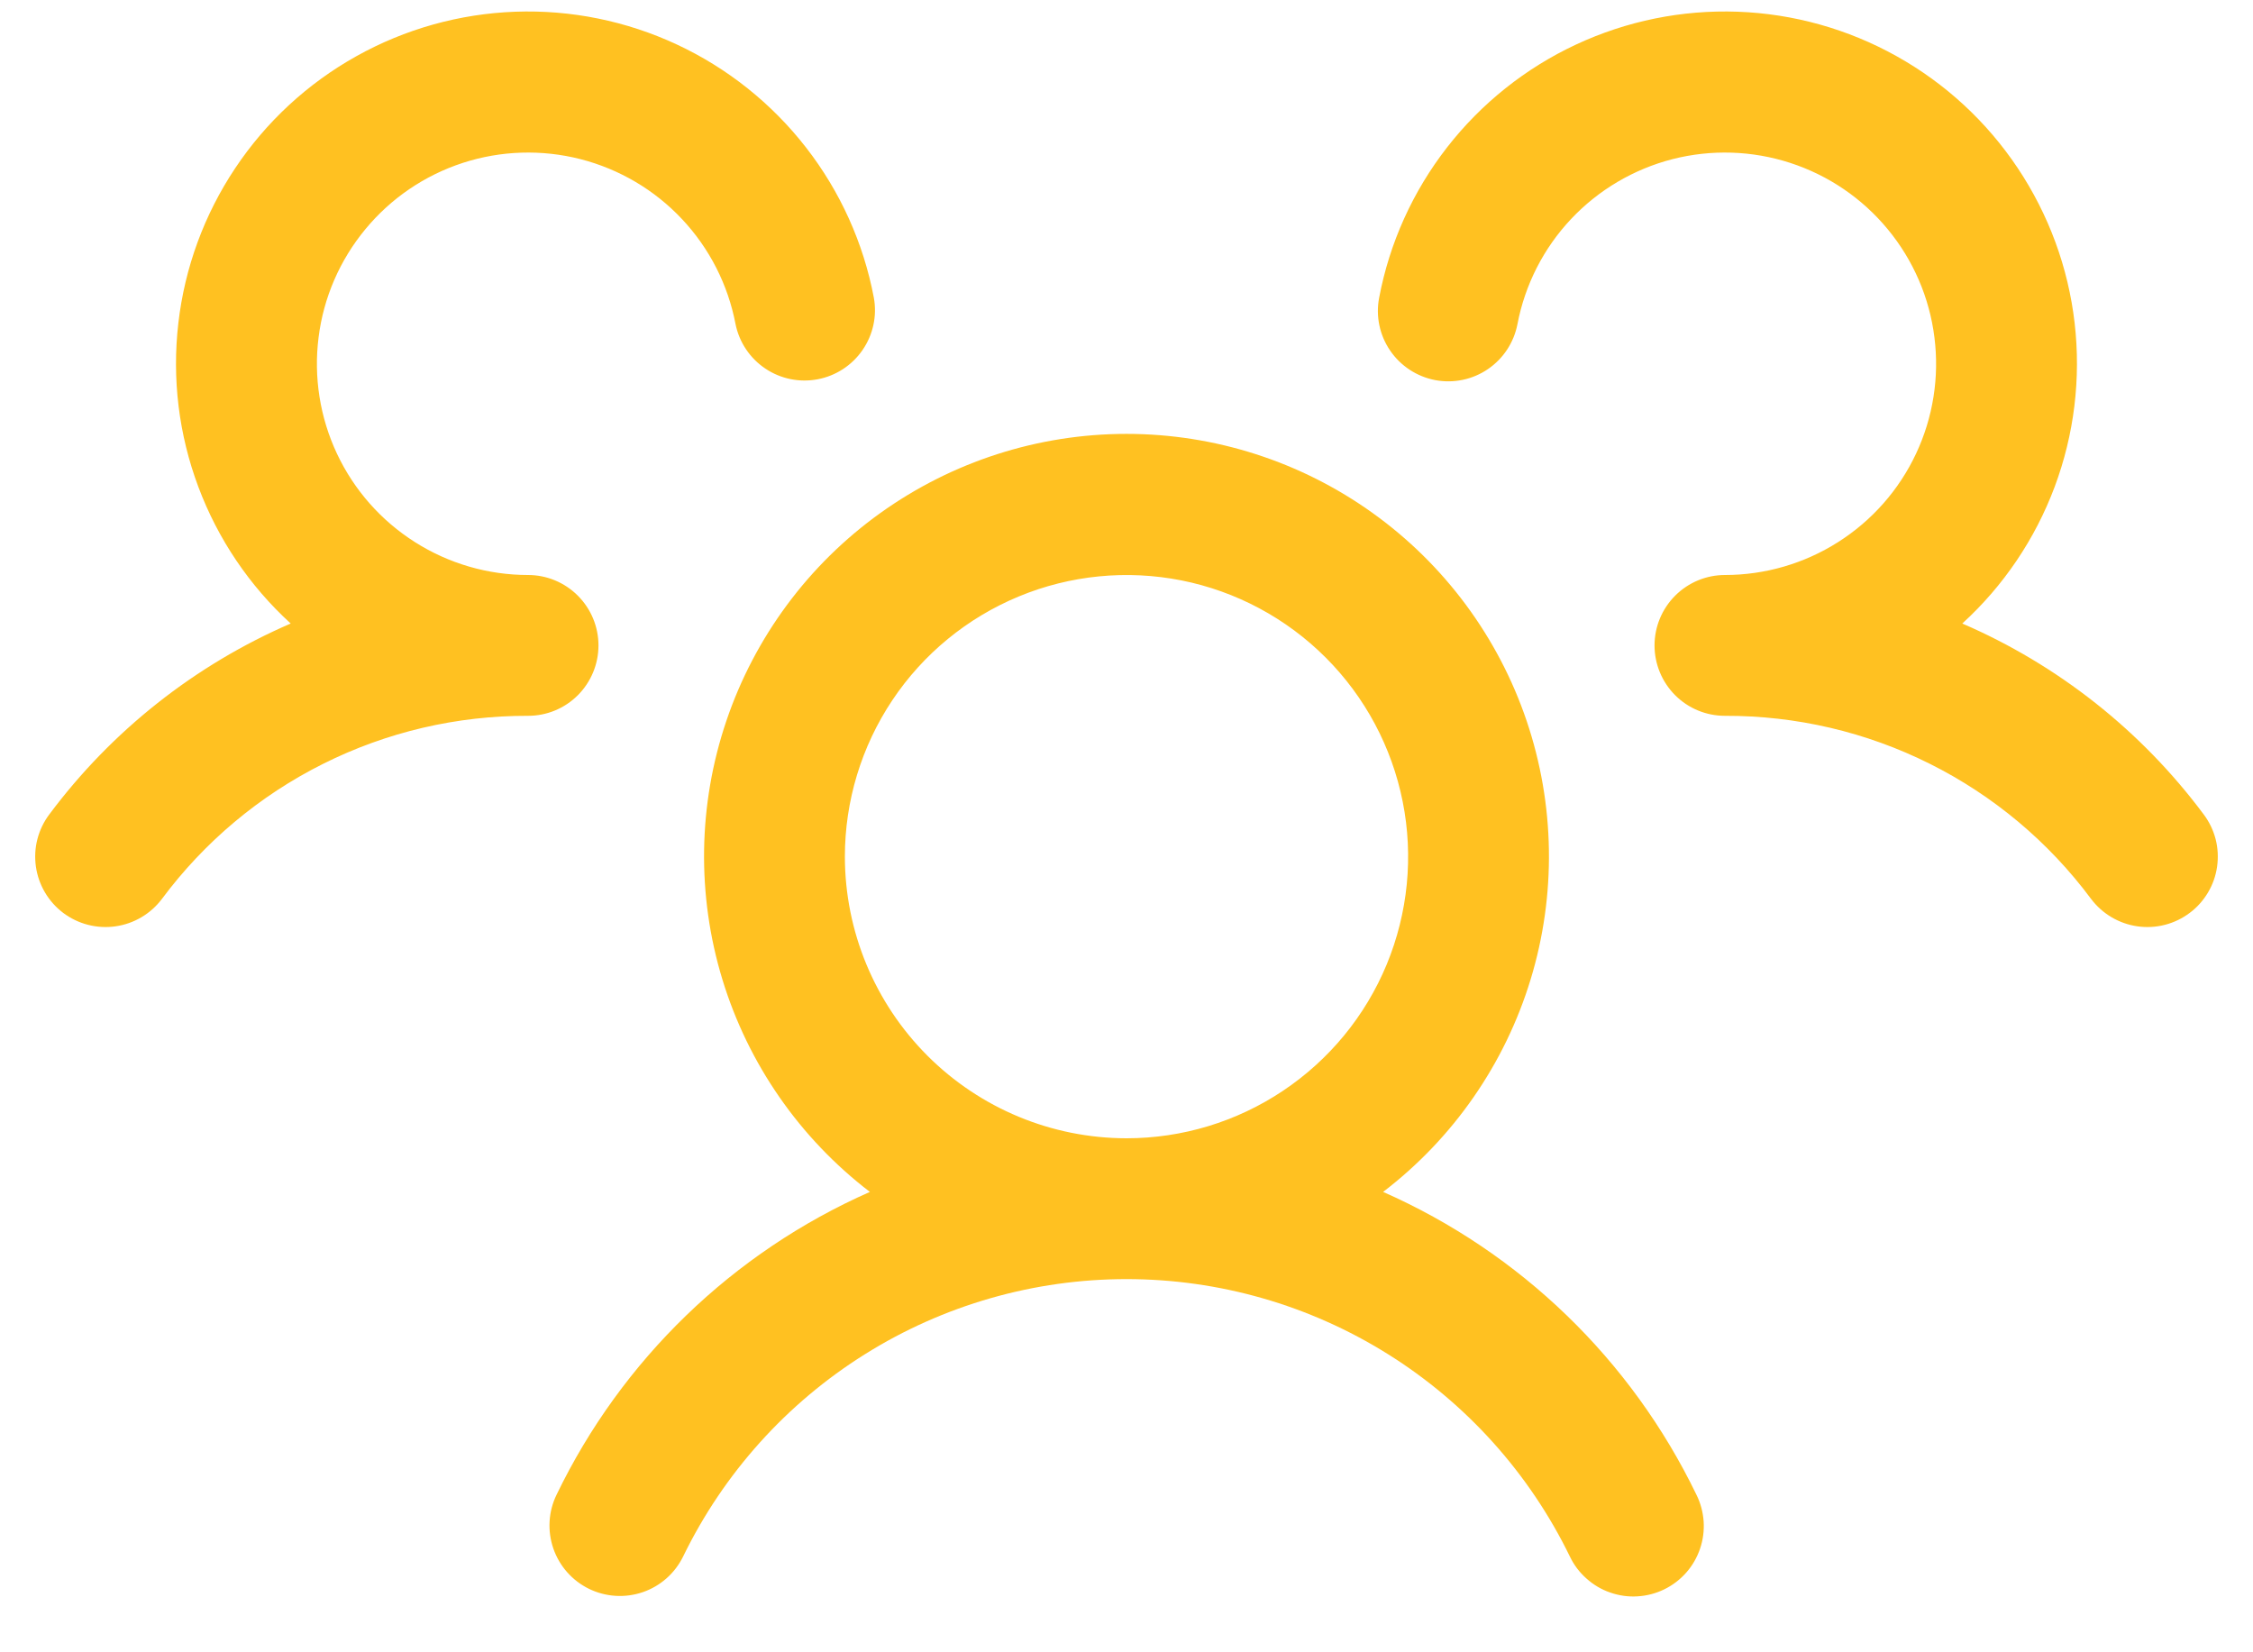 <svg width="30" height="22" viewBox="0 0 30 22" fill="none" xmlns="http://www.w3.org/2000/svg">
<path d="M29.157 12.155C28.958 12.305 28.708 12.369 28.462 12.334C28.216 12.299 27.994 12.168 27.844 11.969C27.279 11.209 26.544 10.593 25.697 10.17C24.85 9.746 23.916 9.528 22.969 9.531C22.72 9.531 22.482 9.433 22.306 9.257C22.13 9.081 22.031 8.842 22.031 8.594C22.031 8.345 22.13 8.107 22.306 7.931C22.482 7.755 22.72 7.656 22.969 7.656C23.502 7.656 24.025 7.504 24.475 7.218C24.926 6.932 25.286 6.524 25.513 6.041C25.74 5.558 25.825 5.021 25.758 4.492C25.692 3.962 25.476 3.463 25.136 3.052C24.796 2.64 24.346 2.334 23.838 2.169C23.331 2.004 22.787 1.987 22.27 2.119C21.753 2.252 21.284 2.529 20.919 2.917C20.553 3.306 20.306 3.791 20.206 4.315C20.159 4.559 20.018 4.775 19.812 4.915C19.607 5.055 19.354 5.107 19.11 5.061C18.866 5.014 18.65 4.873 18.51 4.667C18.37 4.462 18.317 4.209 18.364 3.965C18.502 3.235 18.812 2.549 19.268 1.963C19.724 1.377 20.313 0.907 20.986 0.593C21.659 0.279 22.396 0.129 23.139 0.156C23.881 0.183 24.606 0.386 25.254 0.748C25.903 1.11 26.456 1.621 26.868 2.239C27.28 2.857 27.54 3.563 27.625 4.301C27.71 5.039 27.619 5.786 27.359 6.482C27.099 7.177 26.678 7.801 26.129 8.302C27.404 8.853 28.513 9.729 29.343 10.843C29.417 10.941 29.471 11.053 29.502 11.172C29.533 11.292 29.539 11.416 29.522 11.538C29.505 11.66 29.464 11.777 29.401 11.883C29.338 11.989 29.256 12.082 29.157 12.155H29.157ZM22.589 19.902C22.644 20.012 22.676 20.133 22.685 20.257C22.693 20.38 22.677 20.504 22.637 20.621C22.597 20.738 22.535 20.846 22.453 20.939C22.371 21.032 22.271 21.108 22.16 21.162C22.049 21.216 21.928 21.248 21.804 21.255C21.681 21.263 21.557 21.245 21.44 21.204C21.323 21.164 21.216 21.1 21.124 21.017C21.031 20.935 20.956 20.835 20.903 20.723C20.364 19.616 19.525 18.683 18.481 18.03C17.438 17.377 16.231 17.031 15 17.031C13.769 17.031 12.562 17.377 11.519 18.03C10.475 18.683 9.636 19.616 9.097 20.723C8.988 20.947 8.795 21.118 8.56 21.199C8.324 21.28 8.067 21.264 7.843 21.155C7.62 21.046 7.449 20.853 7.368 20.618C7.287 20.383 7.302 20.125 7.411 19.902C8.279 18.105 9.757 16.676 11.583 15.87C10.649 15.155 9.962 14.166 9.619 13.041C9.276 11.916 9.295 10.712 9.672 9.598C10.049 8.484 10.766 7.516 11.722 6.831C12.678 6.146 13.824 5.777 15 5.777C16.176 5.777 17.323 6.146 18.278 6.831C19.234 7.516 19.951 8.484 20.328 9.598C20.705 10.712 20.724 11.916 20.381 13.041C20.038 14.166 19.352 15.155 18.417 15.87C20.243 16.676 21.721 18.105 22.589 19.902H22.589ZM15 15.156C15.742 15.156 16.467 14.936 17.083 14.524C17.7 14.112 18.181 13.527 18.465 12.841C18.748 12.156 18.823 11.402 18.678 10.675C18.533 9.947 18.176 9.279 17.652 8.755C17.127 8.23 16.459 7.873 15.732 7.728C15.004 7.584 14.25 7.658 13.565 7.942C12.88 8.226 12.294 8.706 11.882 9.323C11.47 9.94 11.25 10.665 11.25 11.406C11.251 12.4 11.647 13.354 12.35 14.057C13.053 14.76 14.006 15.155 15 15.156ZM7.969 8.594C7.969 8.345 7.87 8.107 7.694 7.931C7.518 7.755 7.28 7.656 7.031 7.656C6.498 7.656 5.975 7.504 5.525 7.218C5.074 6.932 4.714 6.524 4.487 6.041C4.26 5.558 4.175 5.021 4.242 4.492C4.308 3.962 4.525 3.463 4.865 3.052C5.205 2.64 5.655 2.334 6.162 2.169C6.669 2.004 7.213 1.987 7.73 2.119C8.247 2.252 8.716 2.528 9.081 2.917C9.447 3.306 9.694 3.791 9.794 4.315C9.843 4.557 9.985 4.769 10.19 4.907C10.395 5.045 10.646 5.096 10.888 5.05C11.131 5.004 11.345 4.864 11.485 4.661C11.625 4.458 11.68 4.208 11.636 3.965C11.498 3.235 11.188 2.549 10.732 1.963C10.276 1.377 9.687 0.907 9.014 0.593C8.341 0.279 7.603 0.129 6.861 0.156C6.119 0.183 5.394 0.386 4.746 0.748C4.097 1.11 3.544 1.621 3.132 2.239C2.72 2.856 2.46 3.563 2.375 4.301C2.289 5.039 2.38 5.786 2.641 6.482C2.901 7.177 3.322 7.801 3.871 8.302C2.596 8.853 1.487 9.73 0.657 10.843C0.583 10.941 0.529 11.053 0.498 11.173C0.467 11.292 0.461 11.416 0.478 11.538C0.513 11.784 0.644 12.006 0.843 12.156C1.042 12.305 1.292 12.369 1.538 12.334C1.784 12.299 2.006 12.168 2.156 11.969C2.721 11.21 3.456 10.593 4.303 10.17C5.15 9.746 6.084 9.528 7.031 9.531C7.28 9.531 7.518 9.433 7.694 9.257C7.87 9.081 7.969 8.842 7.969 8.594Z" fill="#FFC121"/>
</svg>
